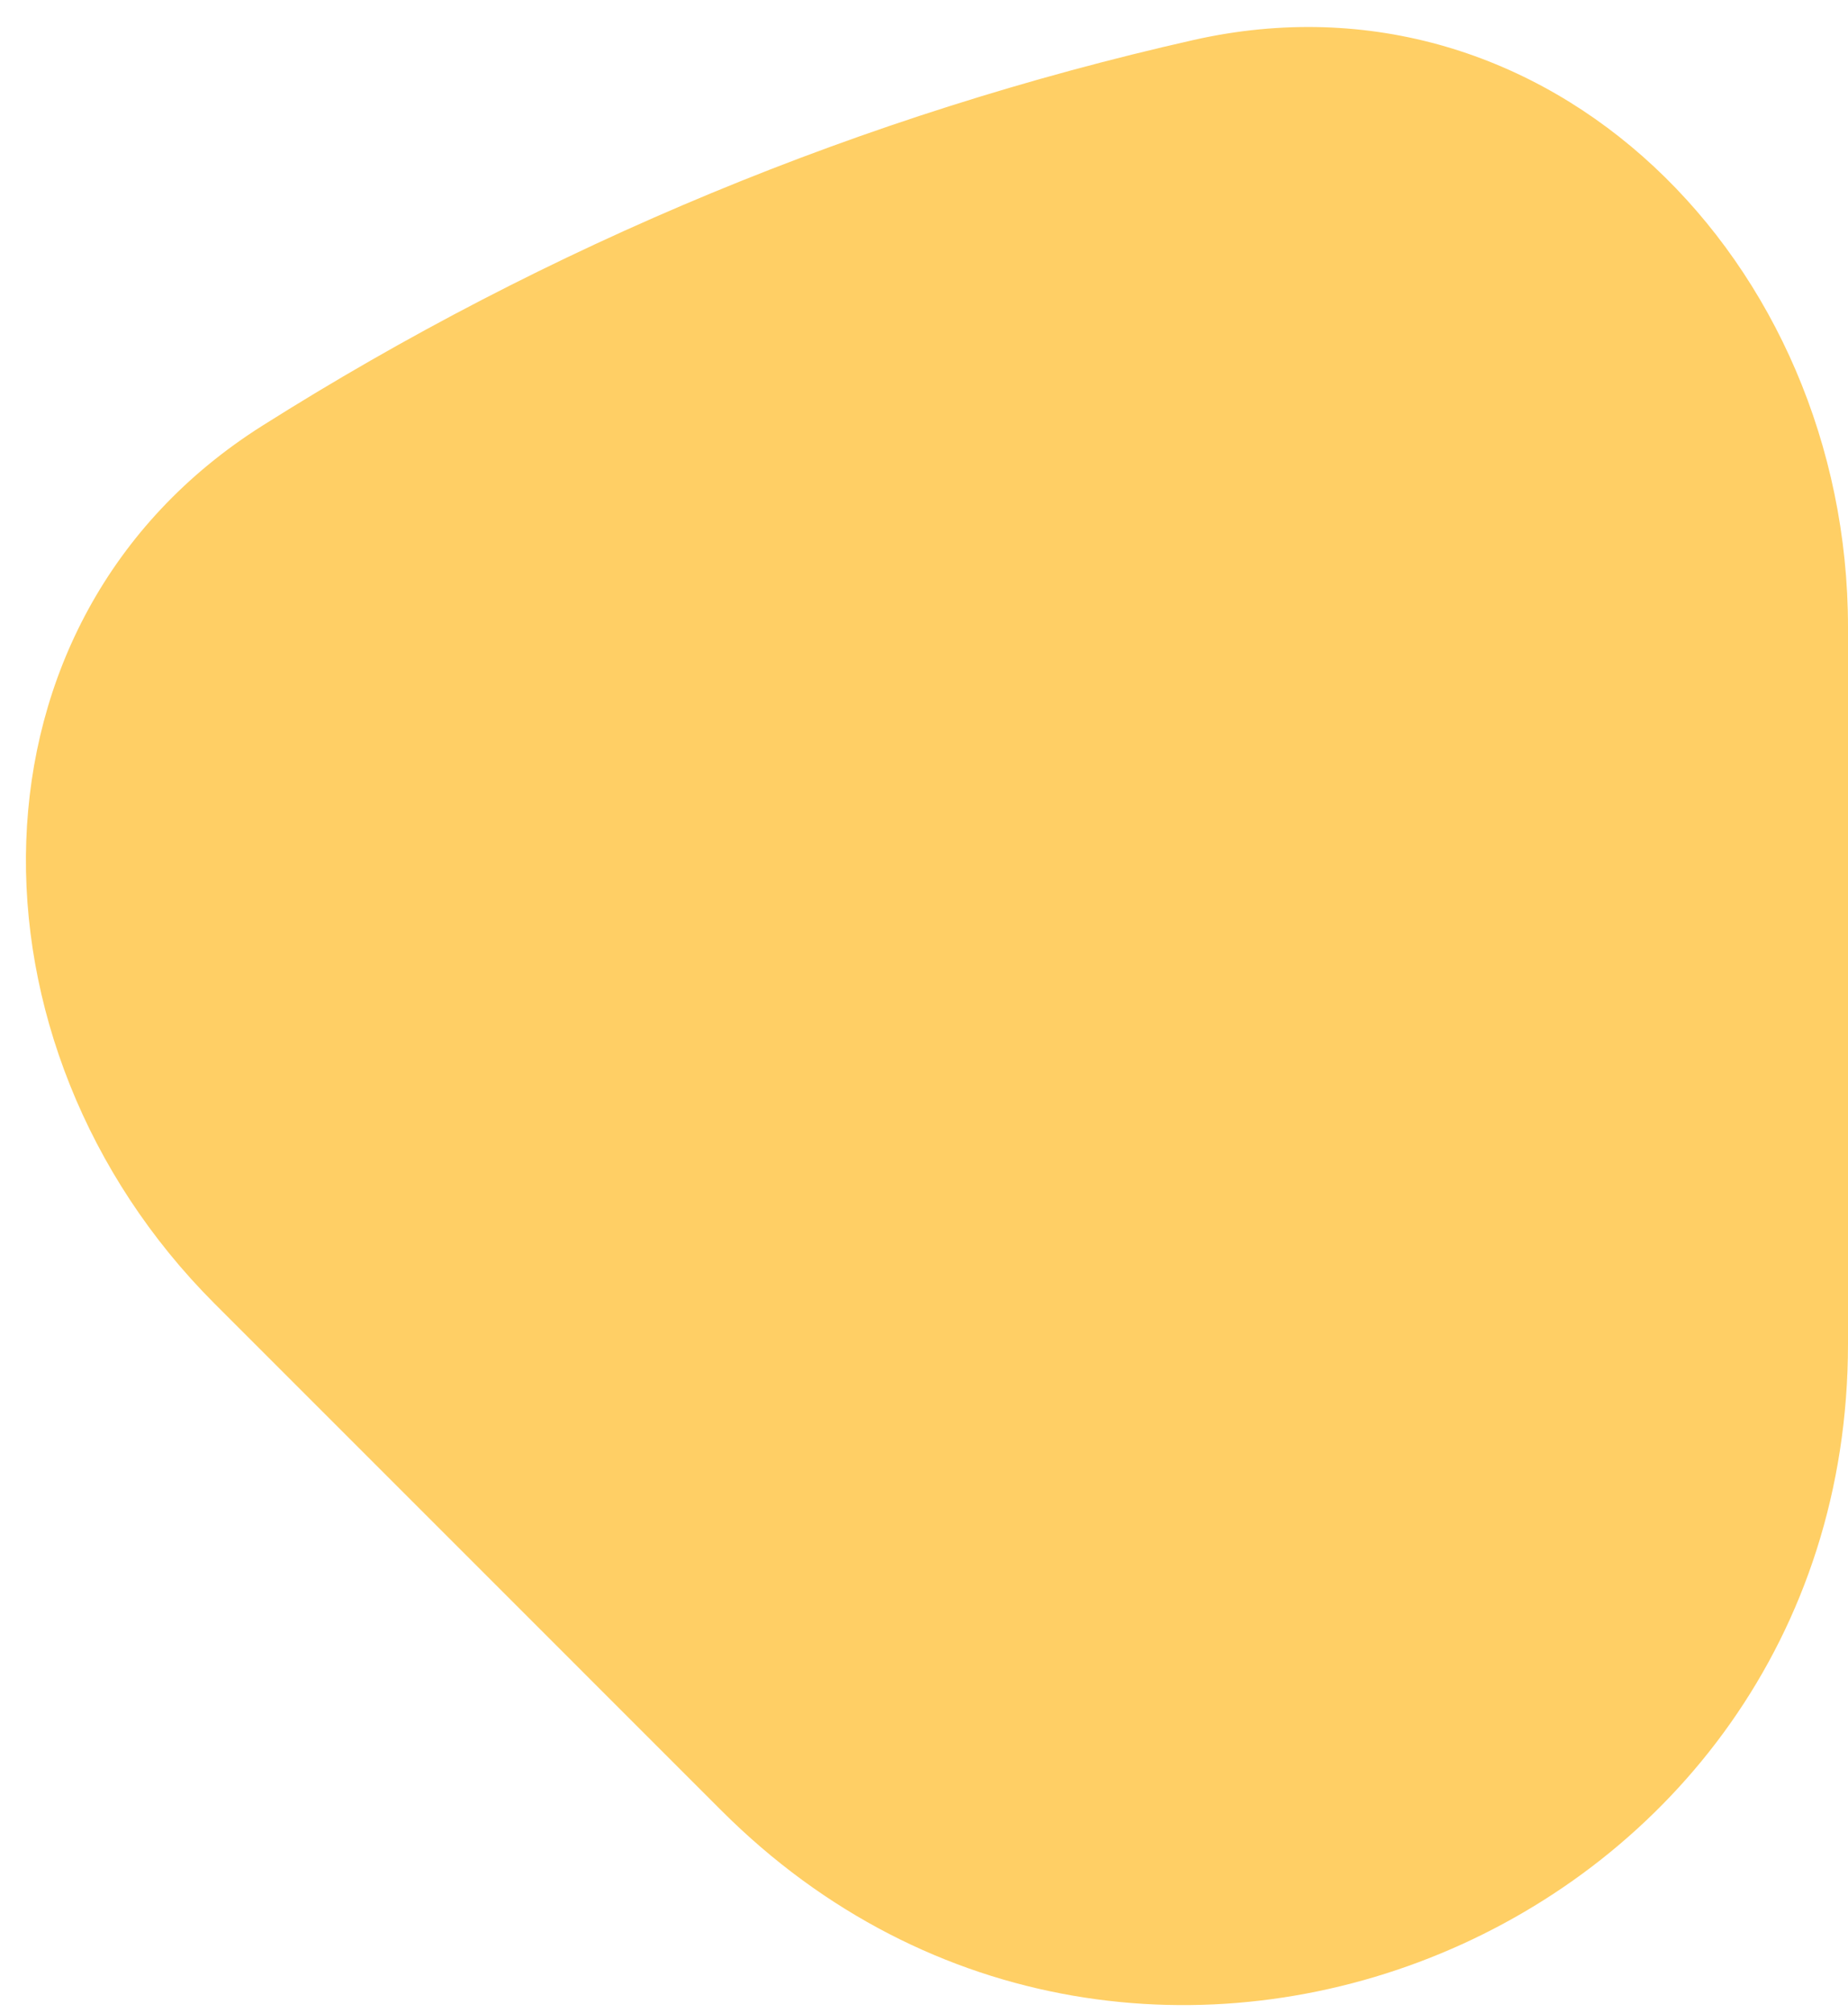 <svg width="56" height="61" viewBox="0 0 56 61" fill="none" xmlns="http://www.w3.org/2000/svg">
<path d="M56 19C56 7.954 46.938 -1.221 36.164 1.213C31.184 2.338 26.298 3.888 21.558 5.851C16.819 7.814 12.268 10.174 7.951 12.899C-1.388 18.796 -1.308 31.692 6.503 39.502L21.858 54.858C34.457 67.457 56 58.534 56 40.716L56 19Z" fill="#FFCF65"/>
</svg>

